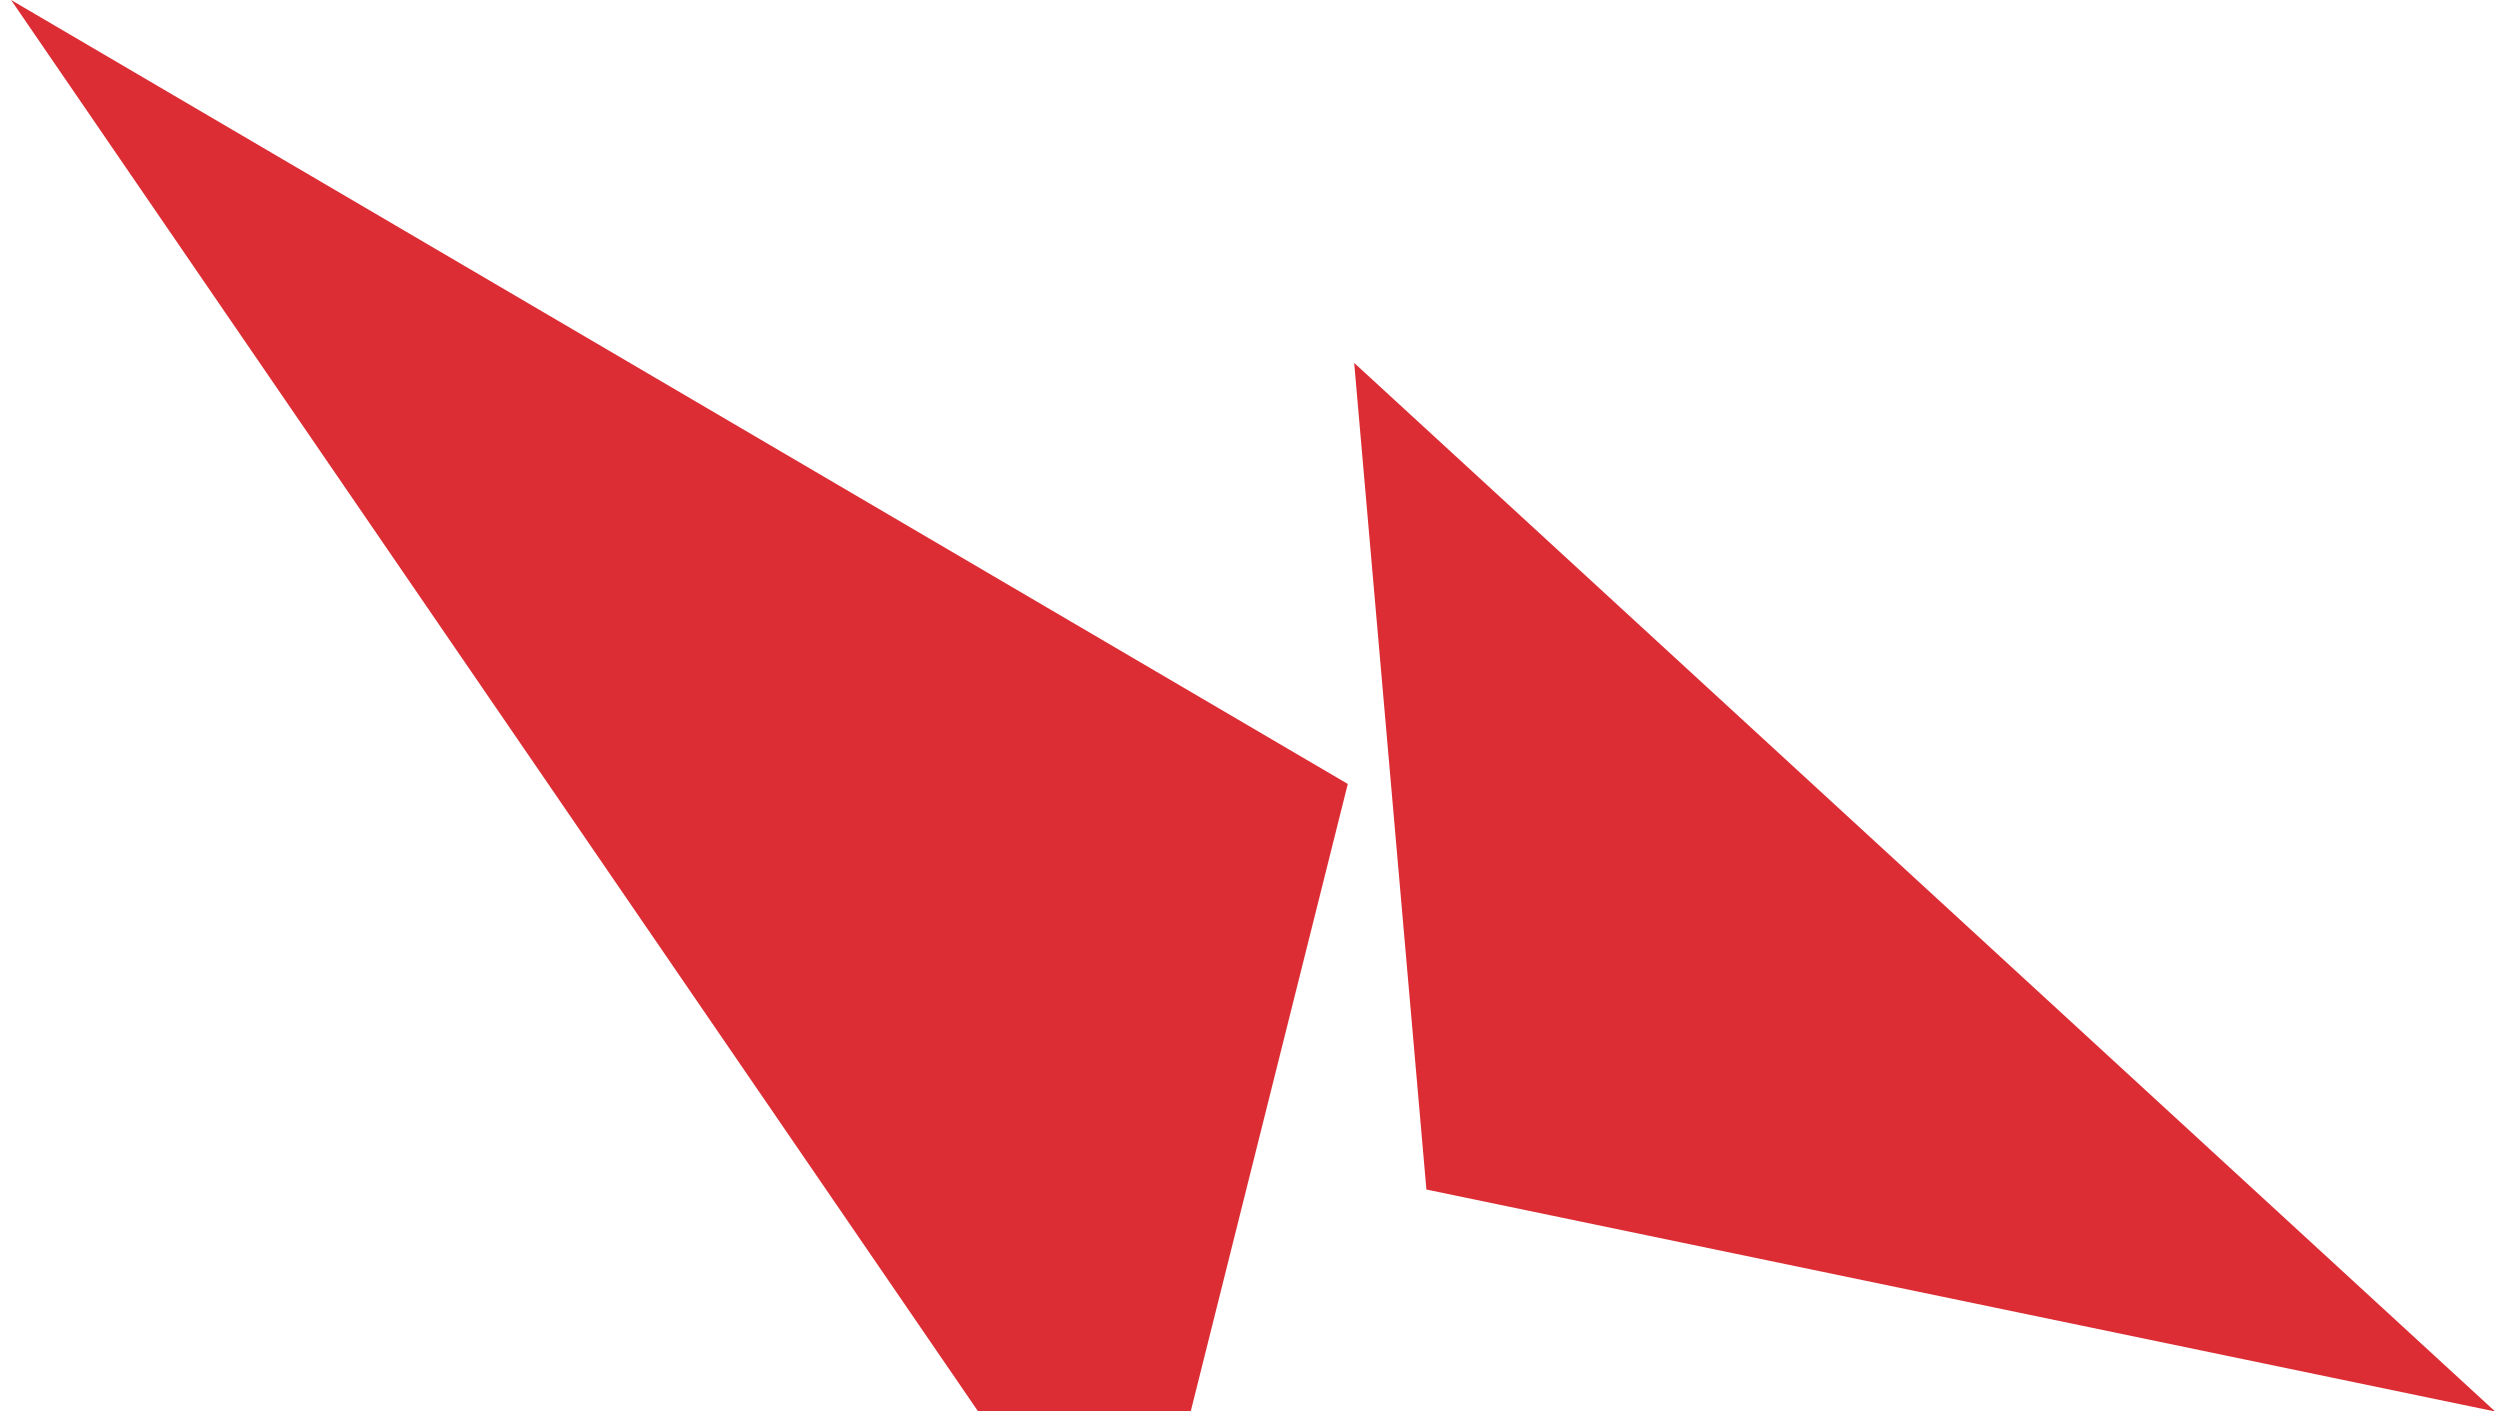 <svg width="186" height="105" viewBox="0 0 186 105" fill="none" xmlns="http://www.w3.org/2000/svg">
<g clip-path="url(#clip0_796_2440)">
<path d="M84.356 121.917L0.825 -0L100.276 58.326L84.356 121.917Z" fill="#DD2D34"/>
<path d="M106.124 88.501L100.751 27L185.64 105.016L106.124 88.501Z" fill="#DD2D34"/>
</g>
<defs>
<clipPath id="clip0_796_2440">
<rect width="186" height="105" fill="white"/>
</clipPath>
</defs>
</svg>

